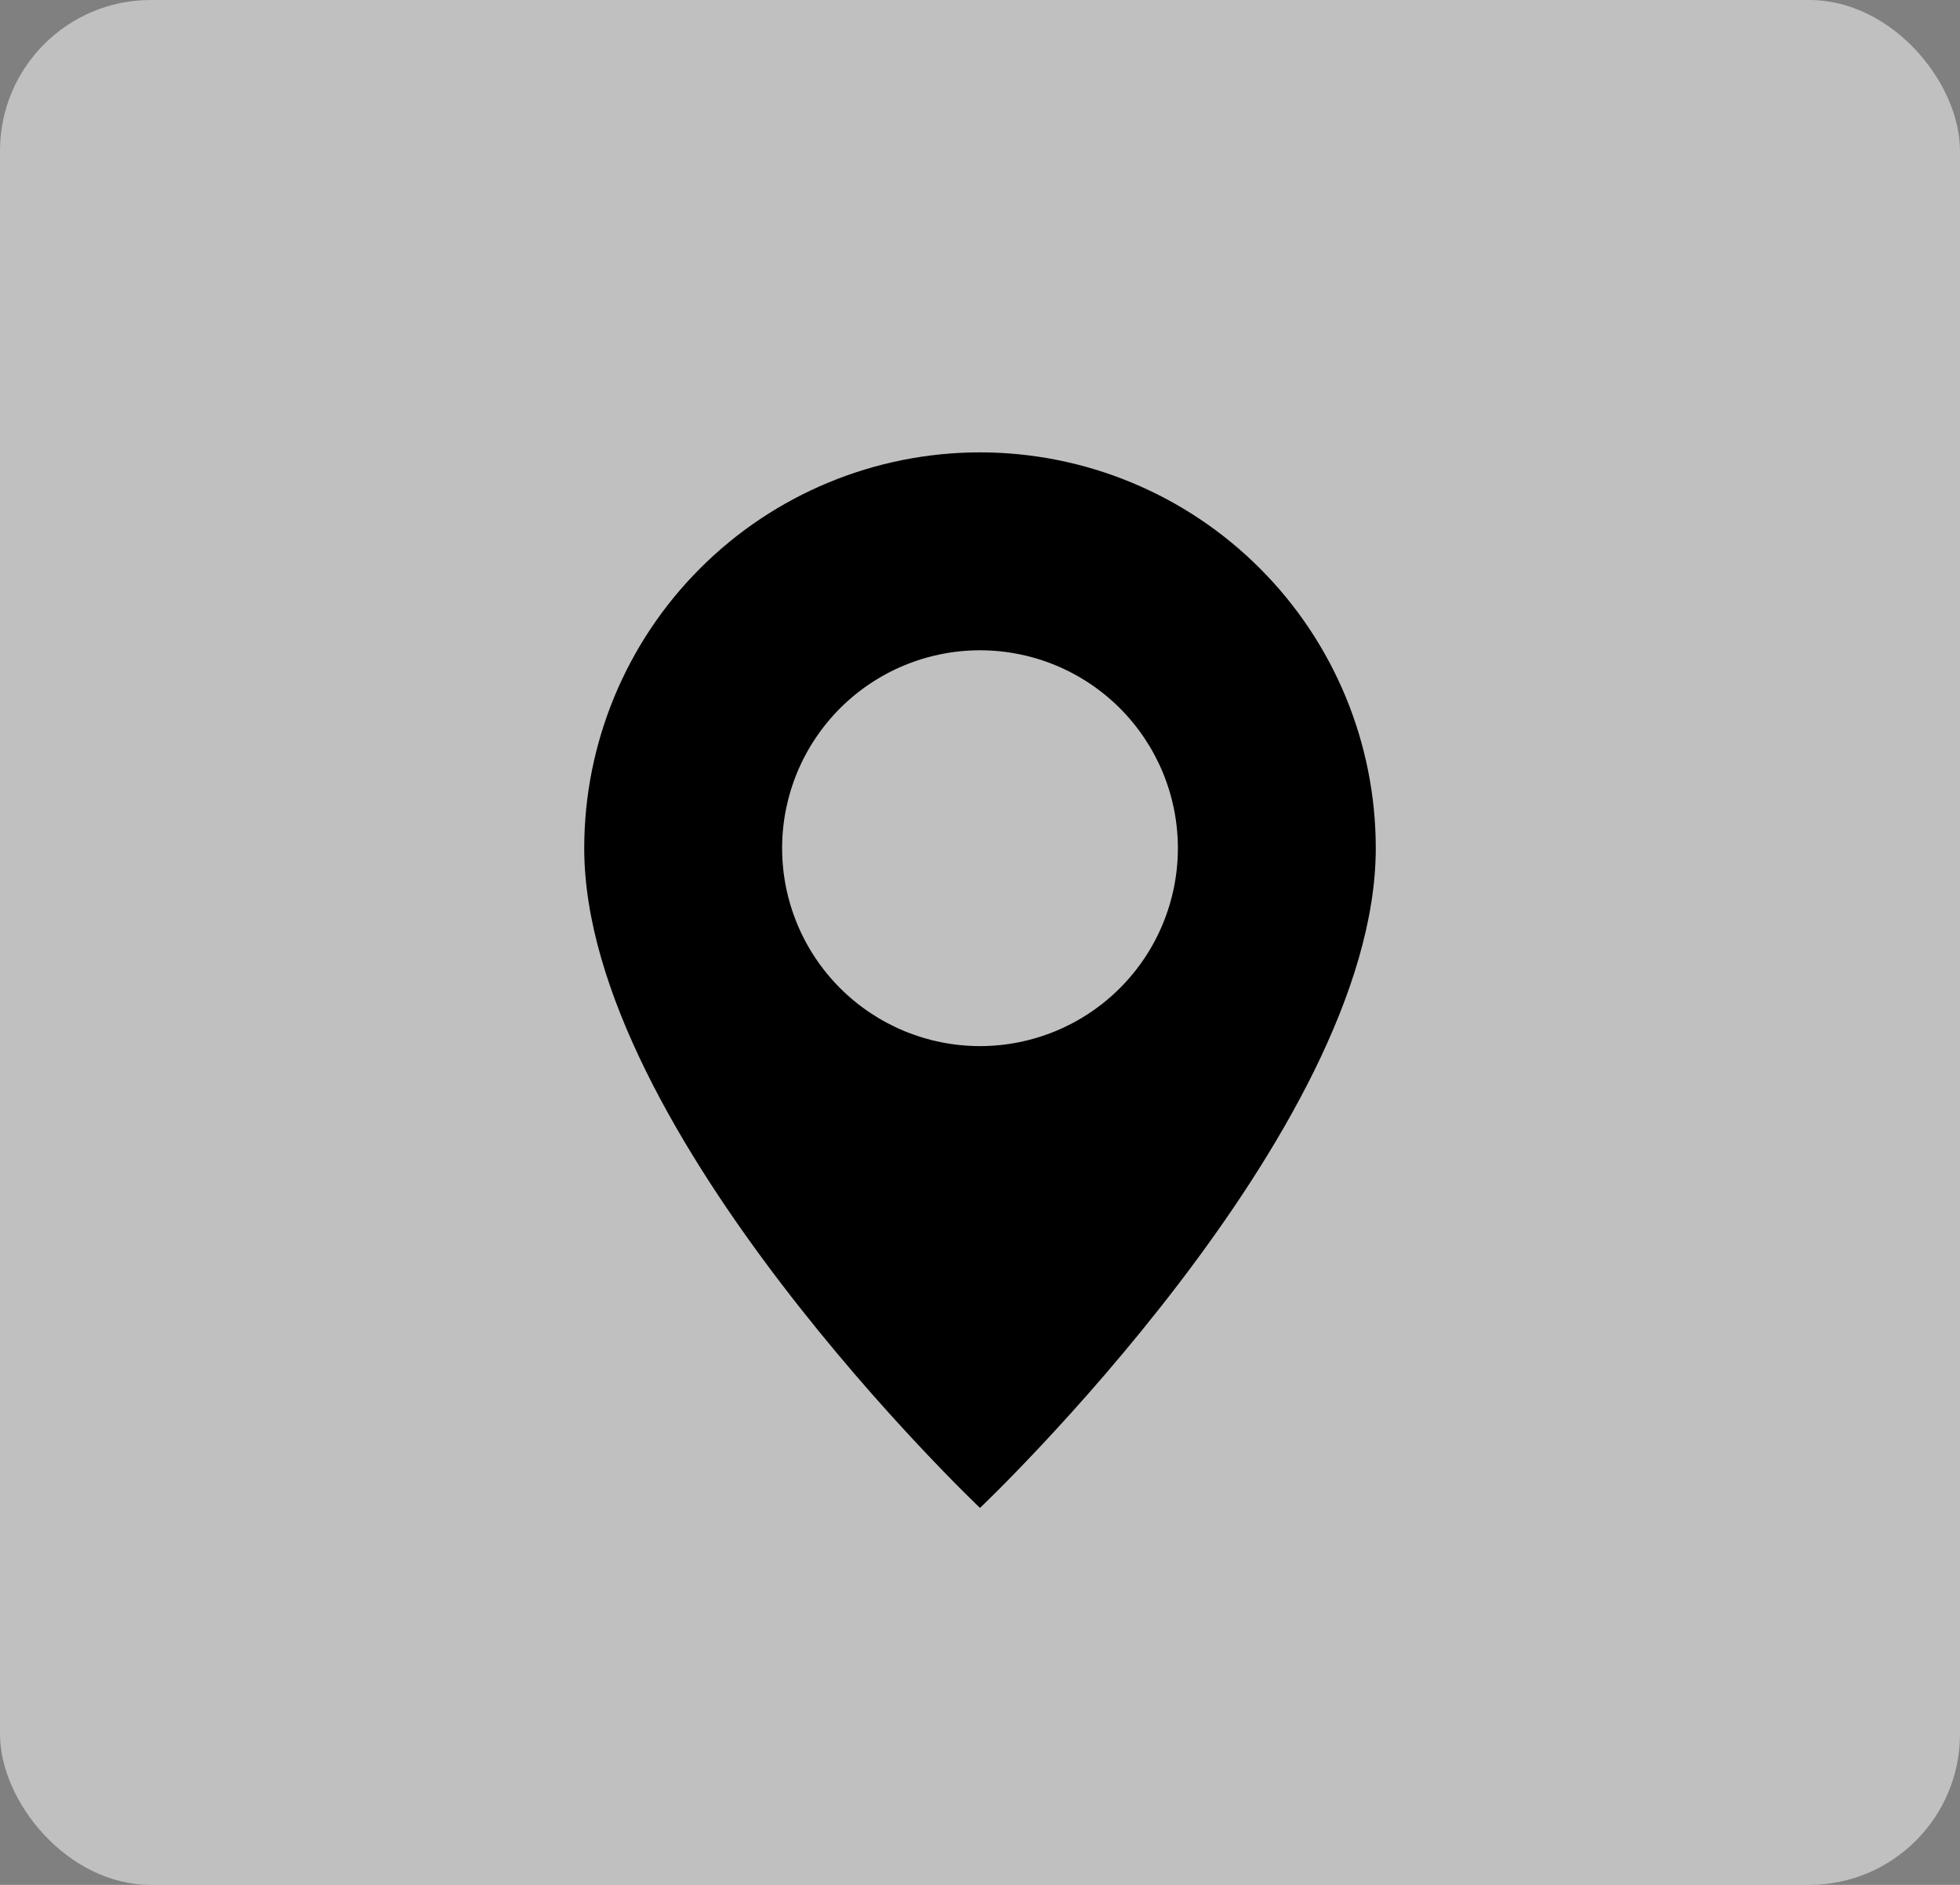 <svg width="26" height="25" viewBox="0 0 26 25" fill="none" xmlns="http://www.w3.org/2000/svg">
<rect x="0" y="0" width="26" height="25" fill="#808080" stroke="none"/>
<rect opacity="0.5" width="26" height="25" rx="2" fill="white"/>
<g clip-path="url(#clip0_159_3680)">
<path d="M13 20C13 20 18.25 15.025 18.25 11.25C18.25 9.858 17.697 8.522 16.712 7.538C15.728 6.553 14.392 6 13 6C11.608 6 10.272 6.553 9.288 7.538C8.303 8.522 7.75 9.858 7.75 11.25C7.75 15.025 13 20 13 20ZM13 13.875C12.304 13.875 11.636 13.598 11.144 13.106C10.652 12.614 10.375 11.946 10.375 11.25C10.375 10.554 10.652 9.886 11.144 9.394C11.636 8.902 12.304 8.625 13 8.625C13.696 8.625 14.364 8.902 14.856 9.394C15.348 9.886 15.625 10.554 15.625 11.25C15.625 11.946 15.348 12.614 14.856 13.106C14.364 13.598 13.696 13.875 13 13.875Z" fill="black"/>
</g>
<defs>
<clipPath id="clip0_159_3680">
<rect width="14" height="14" fill="white" transform="translate(6 6)"/>
</clipPath>
</defs>
</svg>
